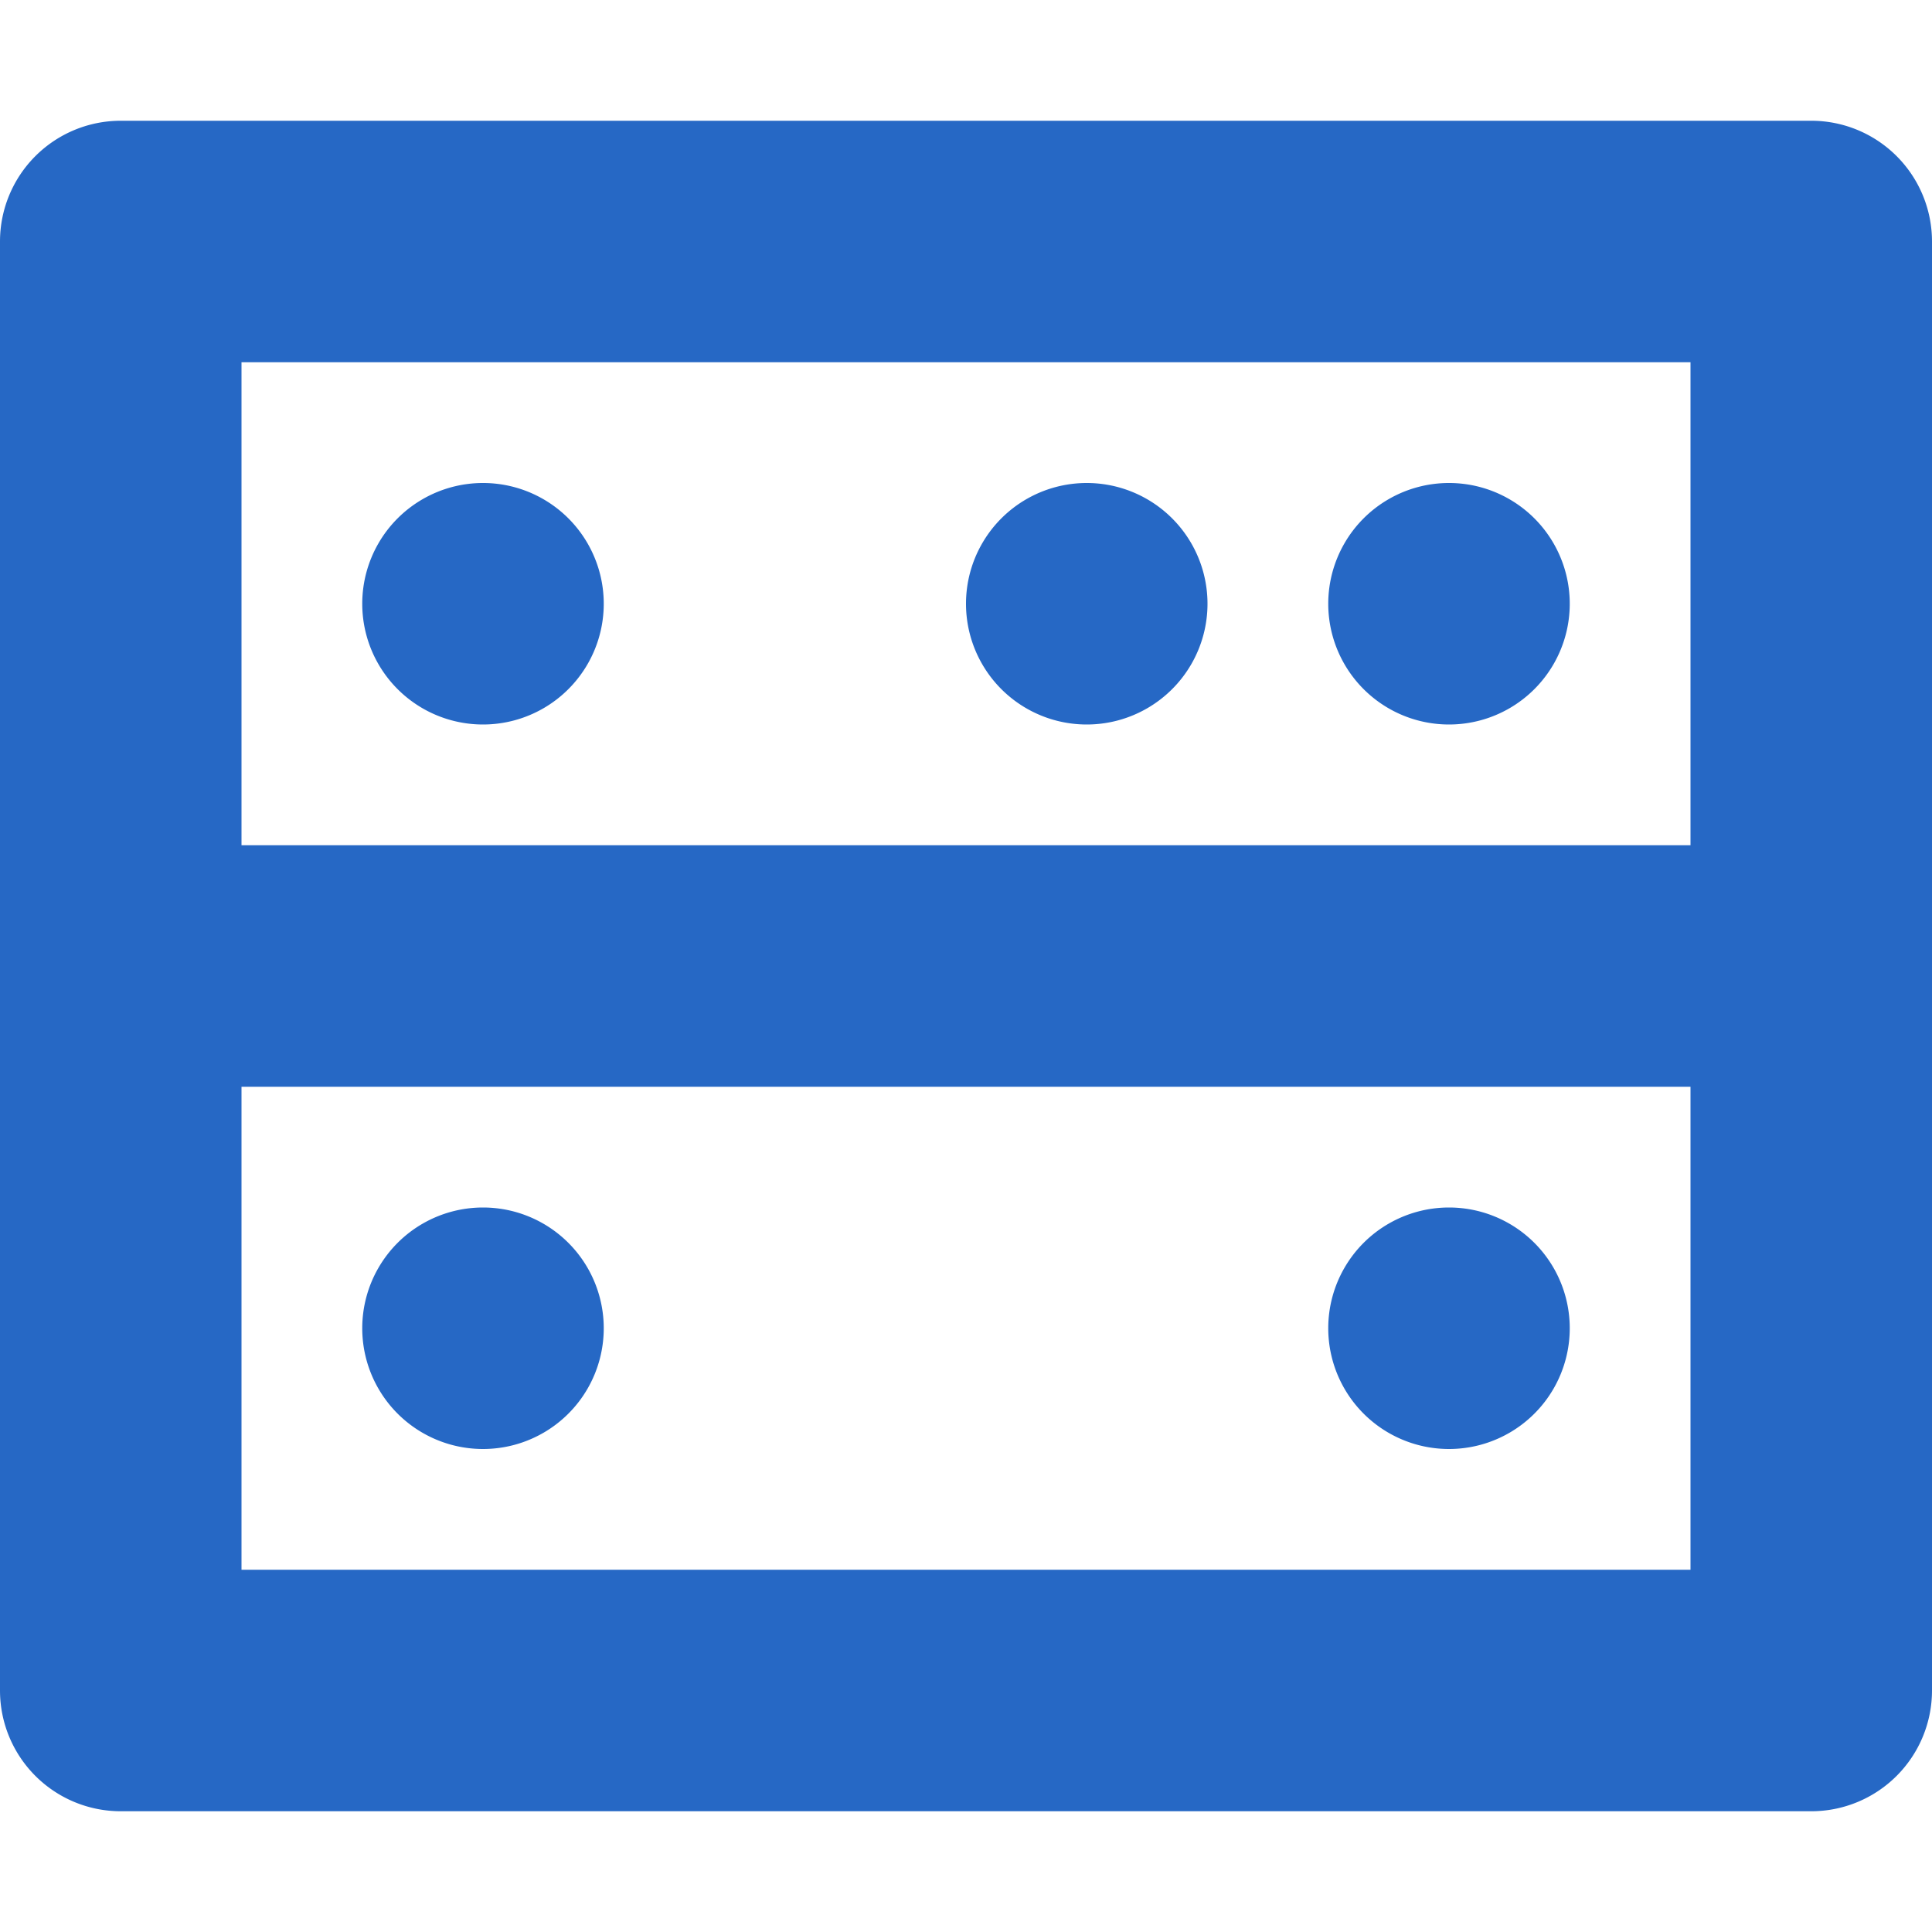 <svg xmlns="http://www.w3.org/2000/svg" fill="none" viewBox="0 0 16 16" class="acv-icon"><path fill="#2668C5" d="M3 5a1 1 0 1 0 2 0 1 1 0 0 0-2 0ZM9 6a1 1 0 1 1 0-2 1 1 0 0 1 0 2ZM11 5a1 1 0 1 0 2 0 1 1 0 0 0-2 0ZM4 12a1 1 0 1 1 0-2 1 1 0 0 1 0 2ZM12 12a1 1 0 1 1 0-2 1 1 0 0 1 0 2Z"/><path fill="#2668C5" fill-rule="evenodd" d="M15 1H1a1 1 0 0 0-1 1v12a1 1 0 0 0 1 1h14a1 1 0 0 0 1-1V2a1 1 0 0 0-1-1Zm-1 2v4H2V3h12ZM2 9v4h12V9H2Z" clip-rule="evenodd"/></svg>